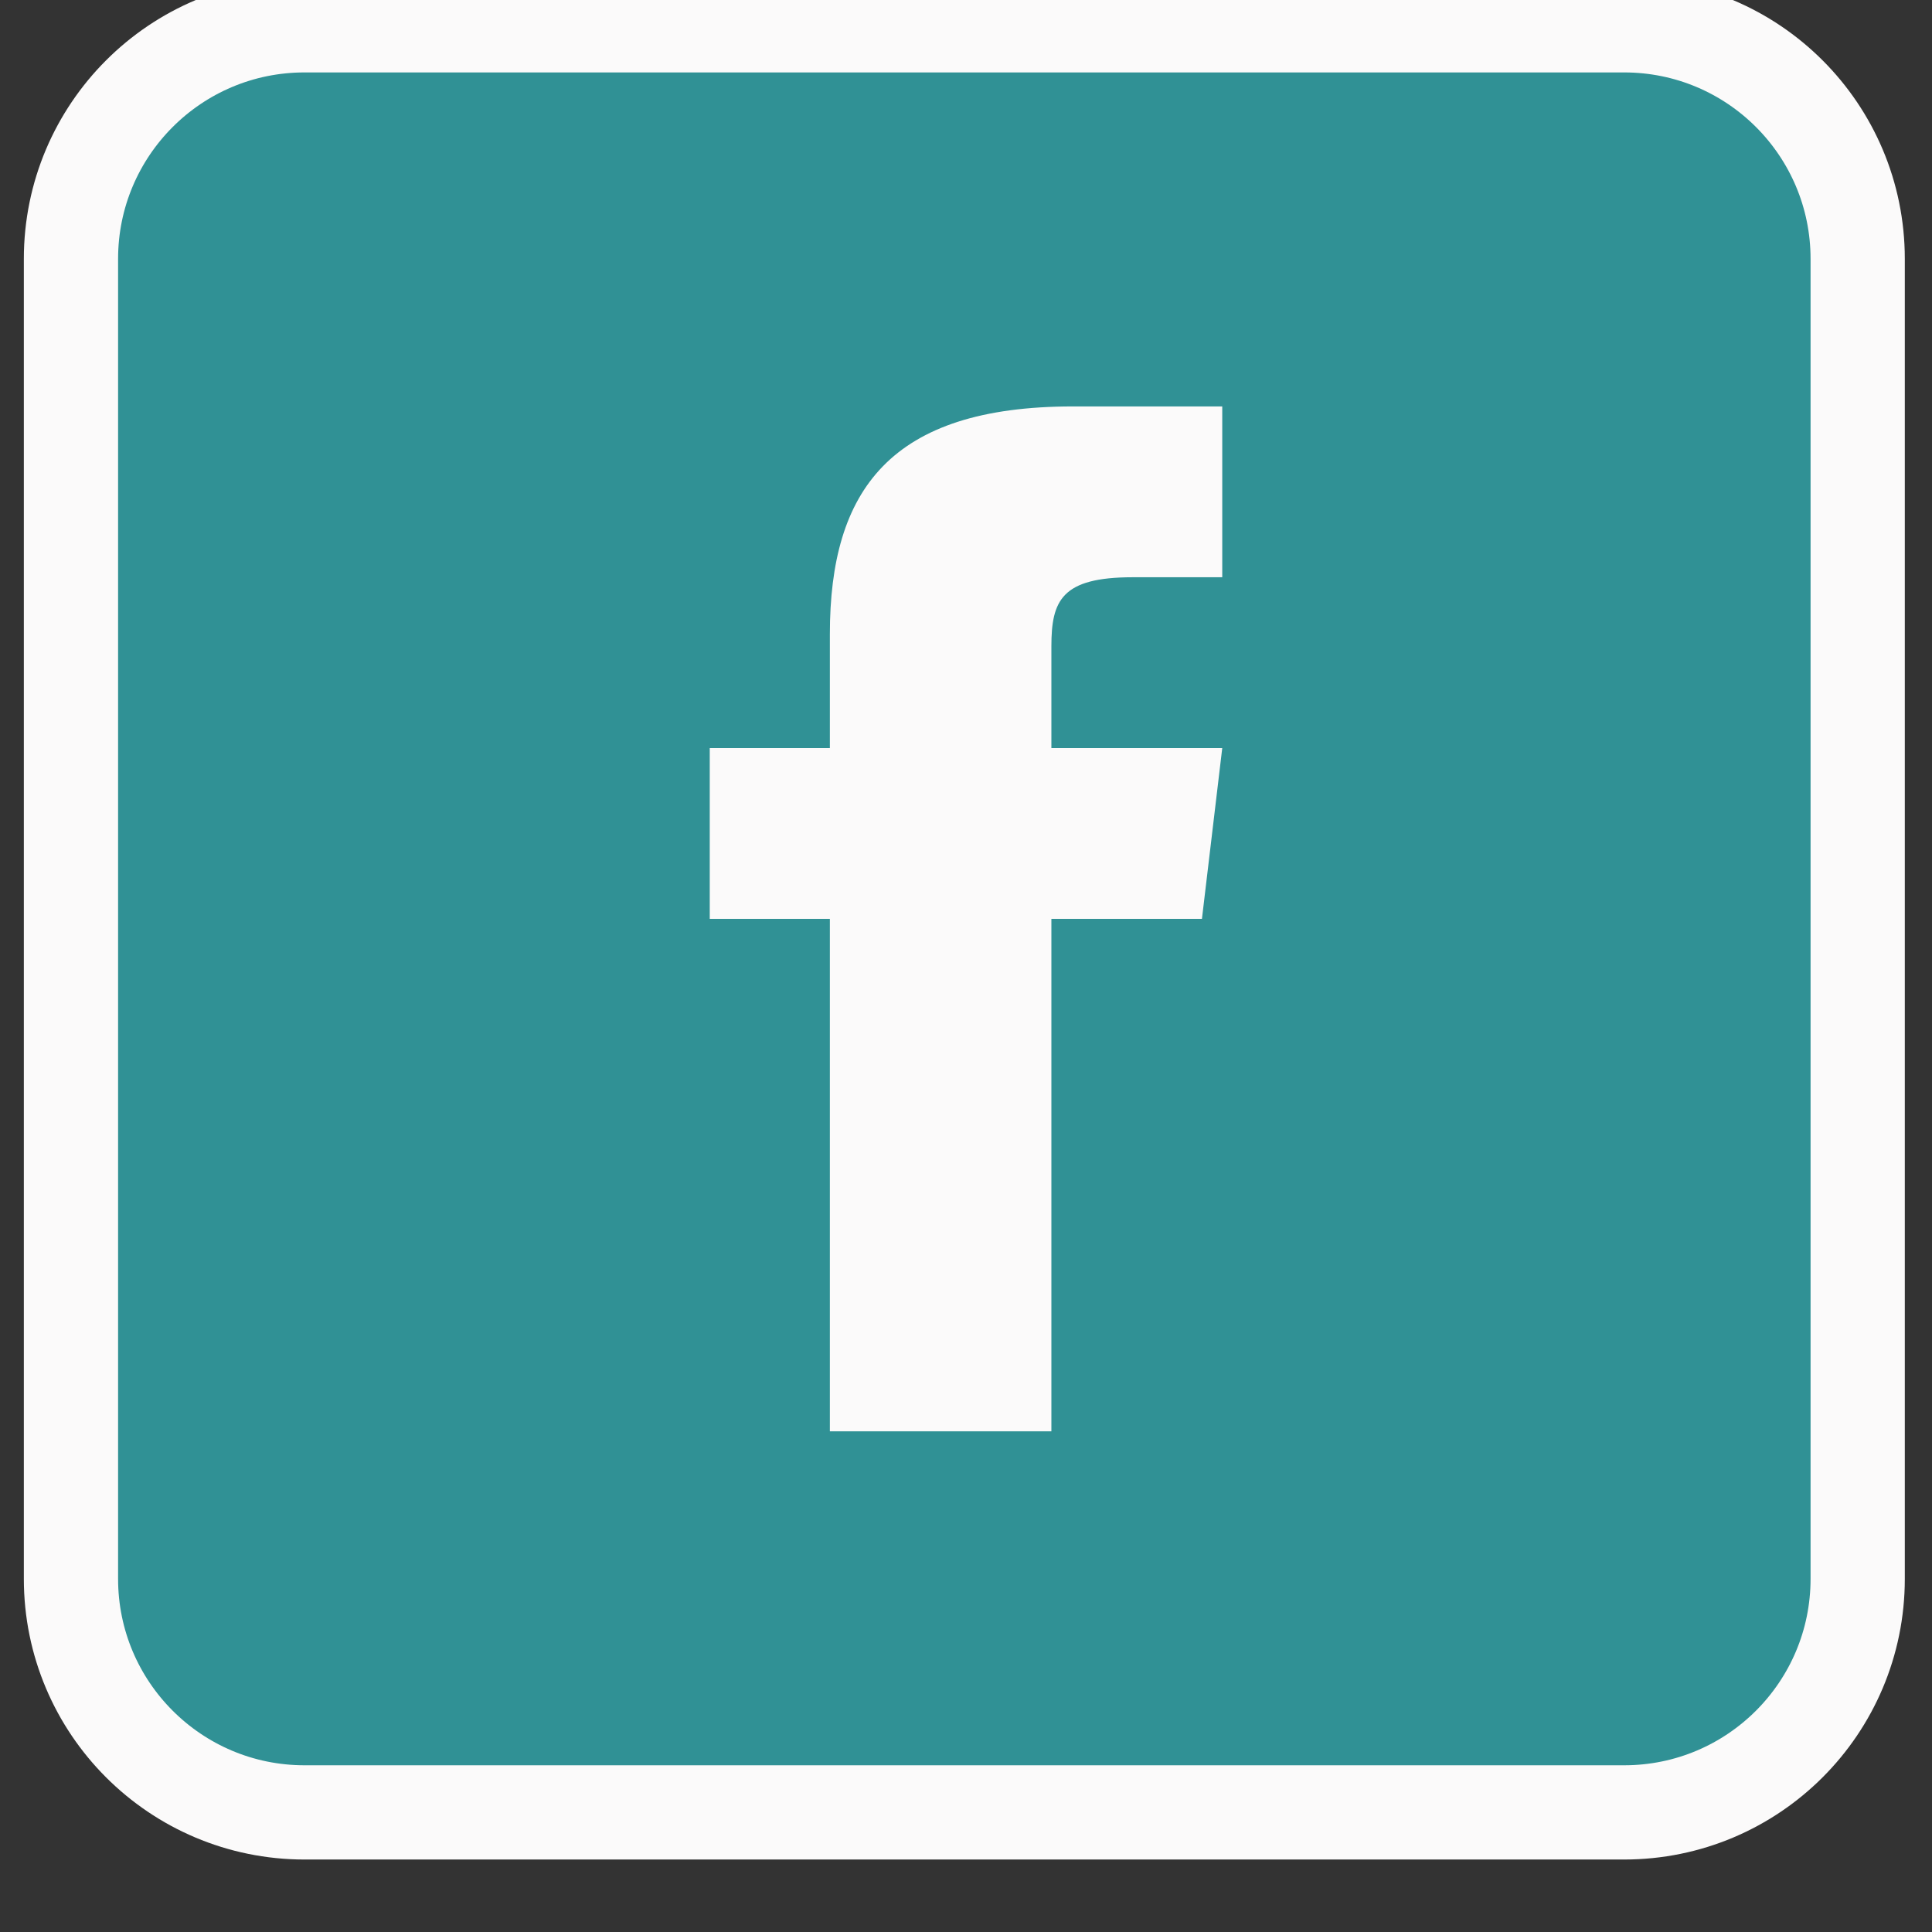 <svg width="41" height="41" viewBox="0 0 41 41" fill="none" xmlns="http://www.w3.org/2000/svg">
<rect x="0" y="0" width="41" height="41" fill="#333333" stroke="none"/>
<g clip-path="url(#clip0)">
<path d="M39.423 33.505C39.423 36.244 37.205 38.462 34.466 38.462H6.463C3.724 38.462 1.506 36.244 1.506 33.505V5.494C1.506 2.755 3.724 0.537 6.463 0.537H34.466C37.205 0.537 39.423 2.755 39.423 5.494V33.505Z" fill="#309195" stroke="#FBFAFA" stroke-width="2" stroke-miterlimit="10"/>
<path d="M22.312 15.875V13.717C22.312 12.743 22.528 12.25 24.04 12.25H25.938V8.625H22.771C18.891 8.625 17.611 10.403 17.611 13.456V15.875H15.062V19.5H17.611V30.375H22.312V19.5H25.507L25.938 15.875H22.312Z" fill="#FBFAFA"/>
</g>
<defs>
<clipPath id="clip0">
<rect width="41" height="41" fill="white"/>
</clipPath>
</defs>
</svg>
